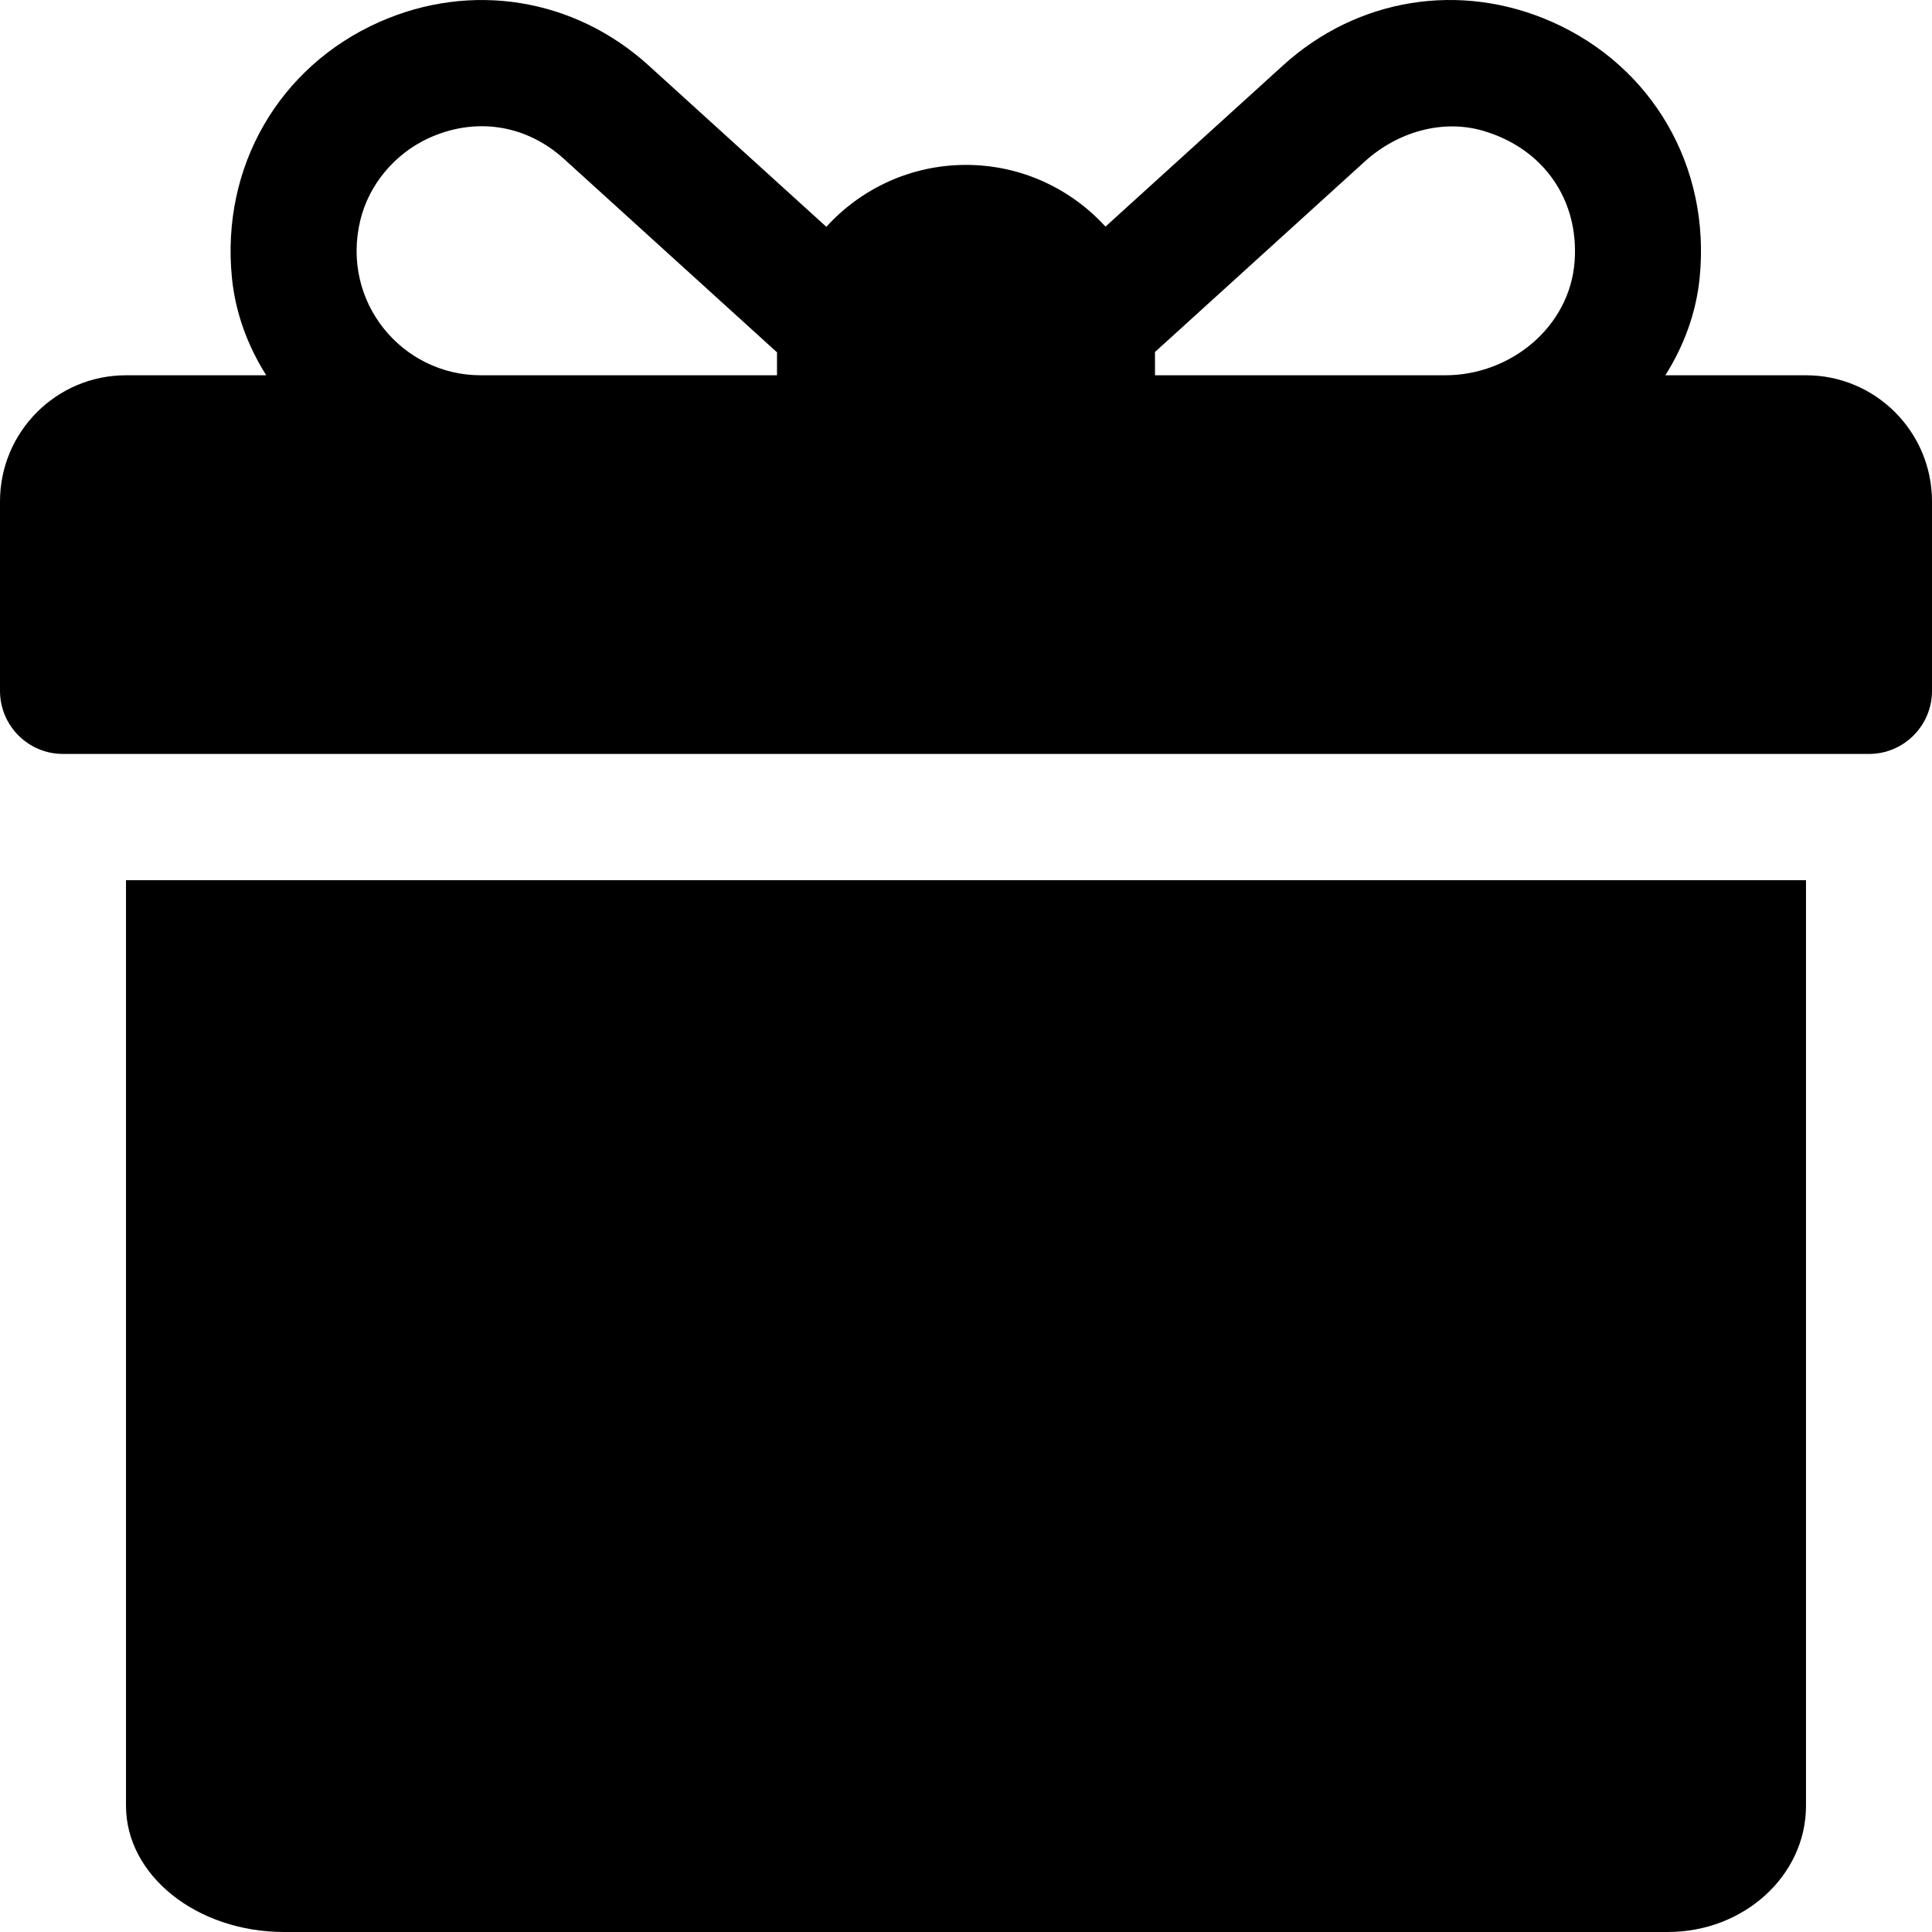 <svg xmlns="http://www.w3.org/2000/svg" width="200" height="200" viewBox="0 0 200 200">
  <path d="M186.956,38.848 L172.398,38.848 C174.318,35.804 175.586,32.387 175.947,28.773 C177.101,17.222 171.029,6.868 160.691,2.278 C151.189,-1.942 140.51,-0.217 132.821,6.77 L114.438,23.459 C110.858,19.537 105.712,17.071 100,17.071 C94.278,17.071 89.123,19.544 85.542,23.479 L67.136,6.768 C59.434,-0.219 48.76,-1.937 39.262,2.28 C28.927,6.871 22.853,17.229 24.011,28.779 C24.373,32.39 25.64,35.806 27.56,38.848 L13.043,38.848 C5.839,38.848 0,44.699 0,51.915 L0,71.514 C0,75.122 2.92,78.048 6.522,78.048 L193.478,78.048 C197.08,78.048 200,75.122 200,71.514 L200,51.915 C200,44.699 194.16,38.848 186.956,38.848 Z M80.435,36.671 L80.435,38.848 L49.754,38.848 C41.648,38.848 35.268,31.278 37.293,22.824 C38.184,19.1 40.867,15.926 44.337,14.32 C49.102,12.113 54.38,12.822 58.382,16.45 L80.44,36.478 C80.439,36.543 80.435,36.606 80.435,36.671 Z M105.859,91.114 L186.956,91.114 L186.956,186.934 C186.956,194.15 180.549,200 172.645,200 L105.859,200 L29.422,200 C20.376,200 13.043,194.15 13.043,186.934 L13.043,91.114 L105.859,91.114 Z M163.005,27.038 C162.519,33.828 156.396,38.849 149.6,38.849 L119.565,38.849 L119.565,36.672 C119.565,36.595 119.56,36.518 119.56,36.441 C124.556,31.904 135.397,22.061 141.276,16.723 C144.617,13.689 149.293,12.273 153.615,13.564 C159.816,15.417 163.459,20.701 163.005,27.038 Z"/>
</svg>
